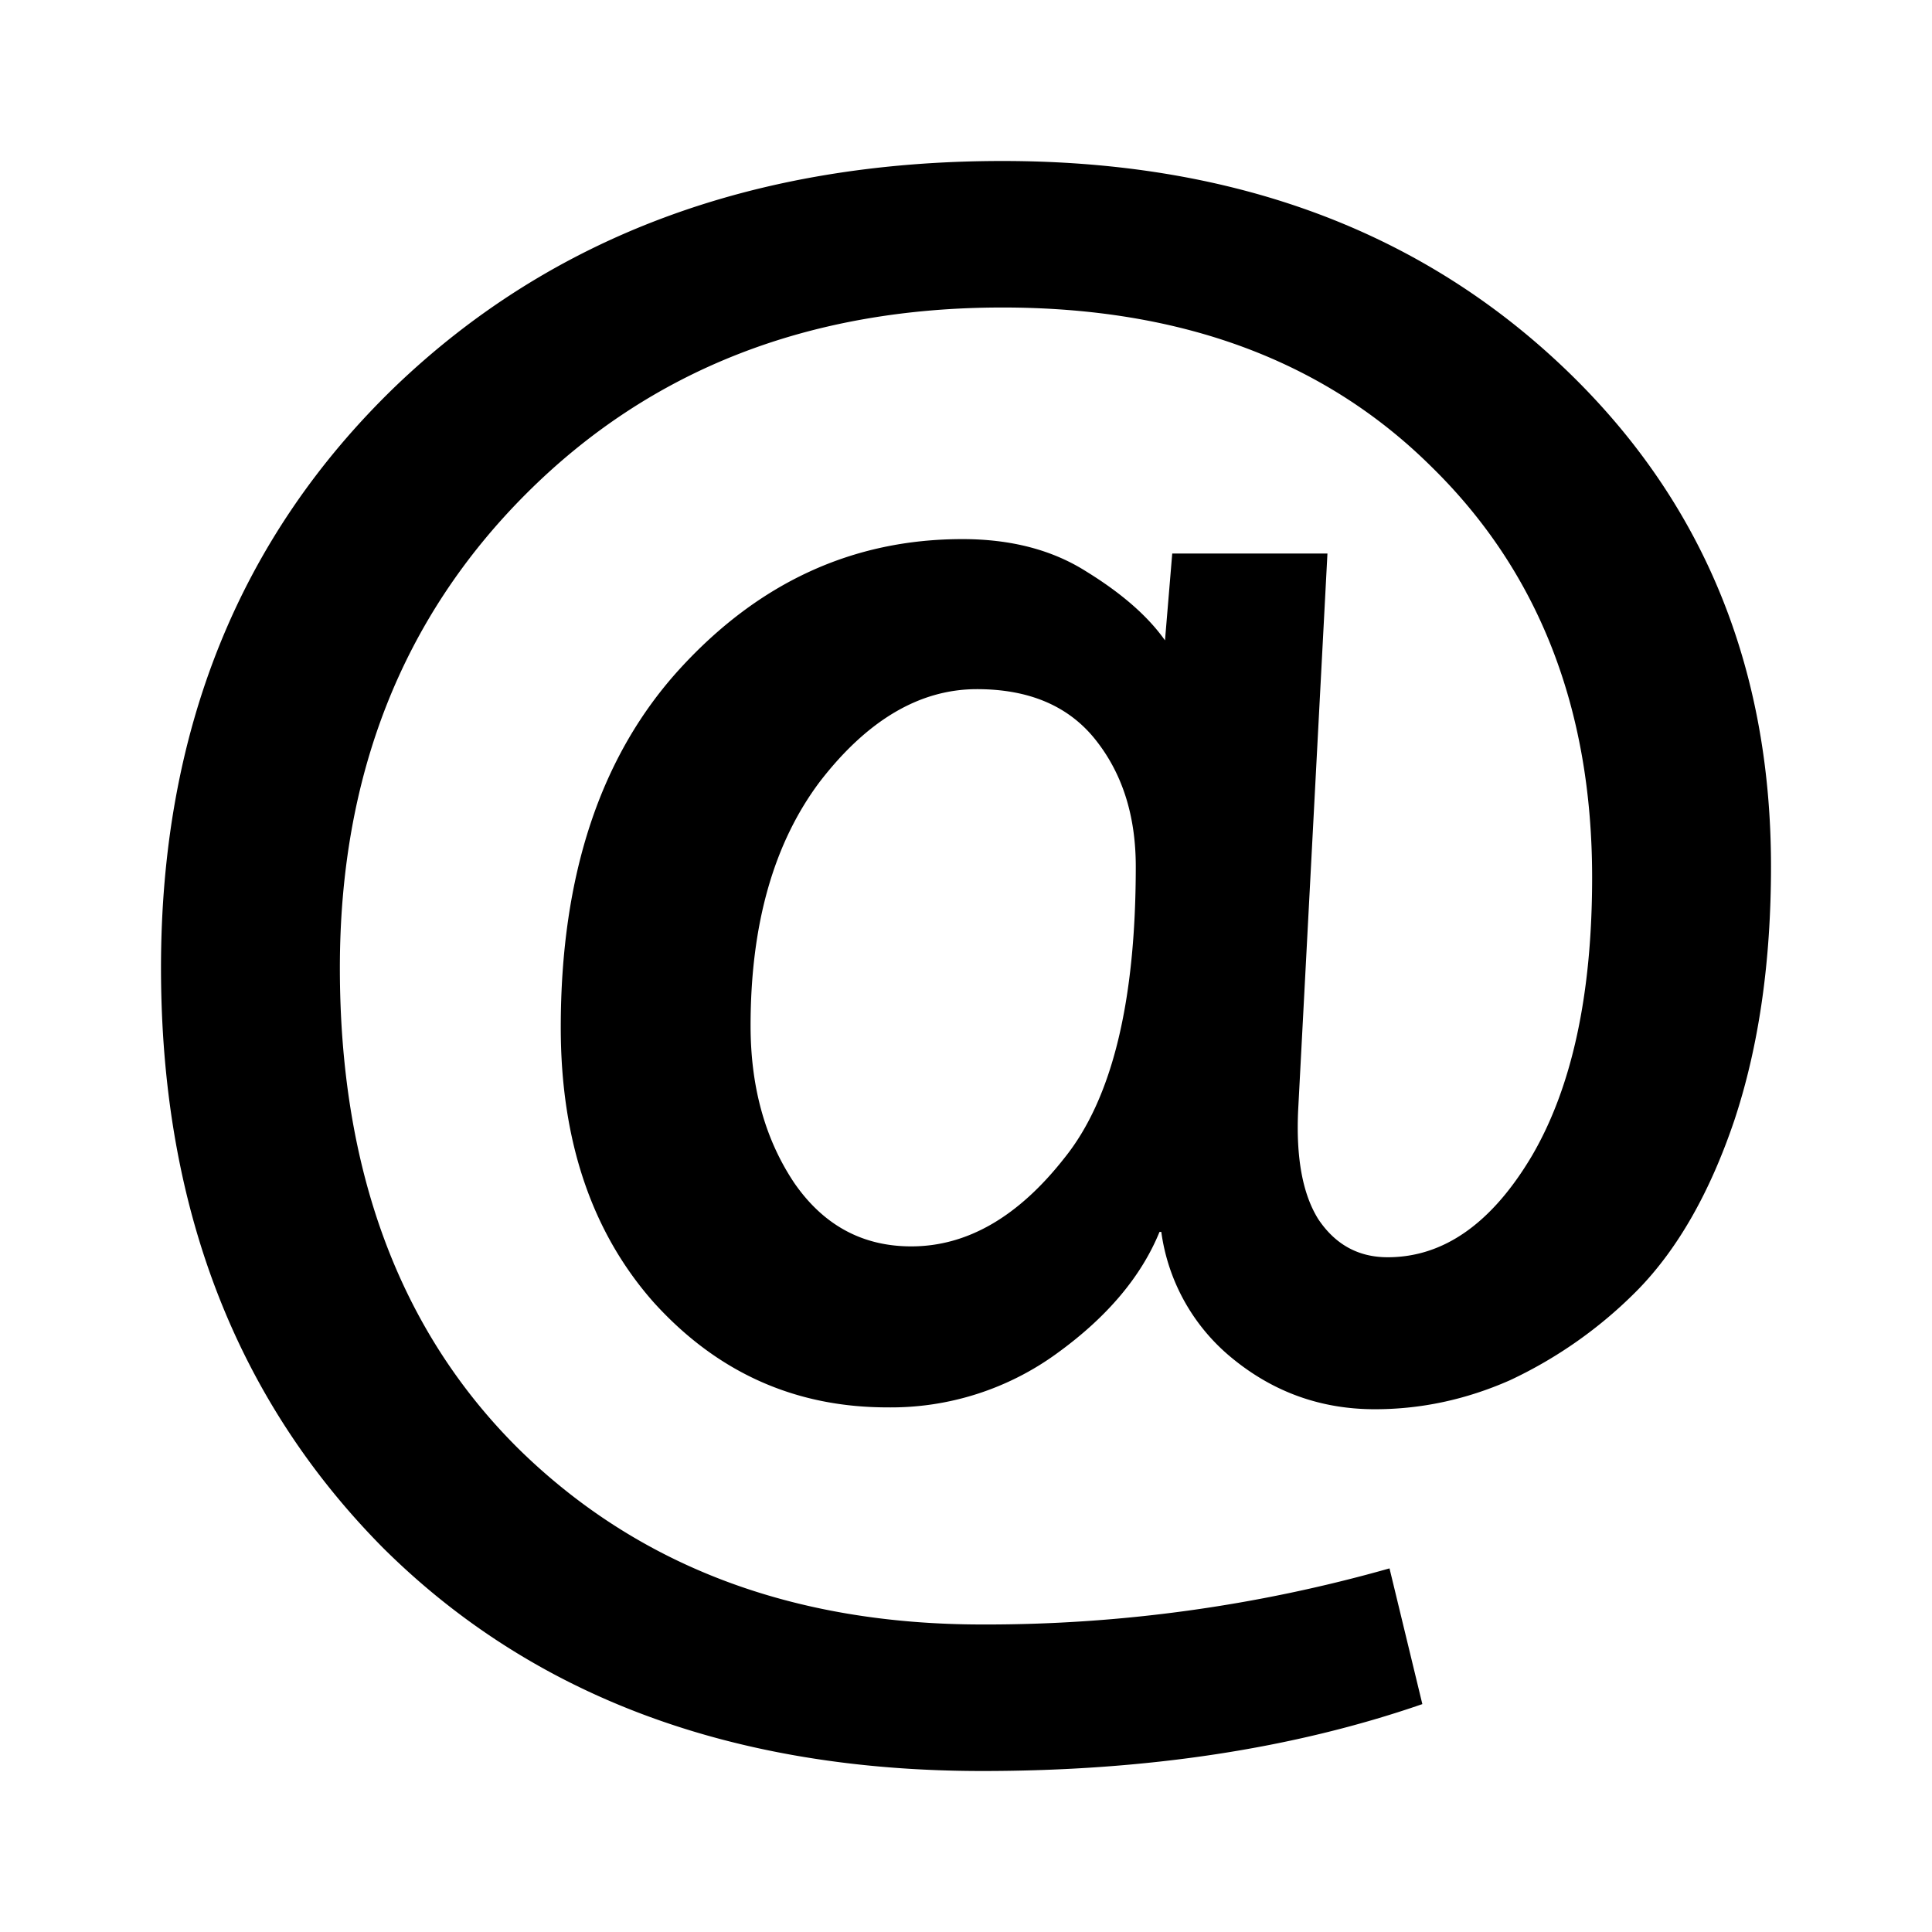 <svg xmlns="http://www.w3.org/2000/svg" width="24" height="24" viewBox="0 0 24 24">
  <path d="M2 12.023c0-2.937.967-5.341 2.902-7.214C6.852 2.936 9.37 2 12.453 2c2.797 0 5.087.824 6.871 2.472C21.108 6.12 22 8.217 22 10.764c0 1.184-.151 2.232-.453 3.146-.303.899-.704 1.603-1.202 2.113a5.505 5.505 0 0 1-1.588 1.123c-.544.24-1.103.36-1.678.36-.665 0-1.254-.21-1.768-.63a2.453 2.453 0 0 1-.885-1.573h-.022c-.227.555-.65 1.057-1.27 1.506a3.5 3.5 0 0 1-2.11.674c-1.148 0-2.115-.434-2.902-1.303-.77-.87-1.156-2.008-1.156-3.416 0-1.888.491-3.37 1.474-4.45.983-1.078 2.154-1.617 3.515-1.617.604 0 1.118.134 1.542.404.438.27.763.554.975.854l.09-1.079h1.928l-.363 6.9c-.03.598.053 1.056.25 1.37.211.315.498.472.861.472.695 0 1.293-.42 1.791-1.258.5-.854.749-2.008.749-3.461 0-2.097-.665-3.798-1.996-5.101-1.33-1.319-3.106-1.978-5.329-1.978-2.403 0-4.376.772-5.918 2.315-1.542 1.543-2.313 3.505-2.313 5.888 0 2.516.741 4.509 2.222 5.977 1.482 1.453 3.402 2.18 5.76 2.18a18.37 18.37 0 0 0 5.057-.697l.408 1.686c-1.602.554-3.424.831-5.465.831-3.099 0-5.578-.921-7.438-2.764C2.922 17.378 2 14.974 2 12.023Zm7.324.719c0 .764.182 1.415.544 1.955.363.524.847.786 1.452.786.695 0 1.33-.367 1.905-1.101.59-.734.884-1.94.884-3.618 0-.63-.166-1.154-.499-1.573-.333-.42-.824-.63-1.474-.63-.71 0-1.36.383-1.95 1.147-.575.764-.862 1.775-.862 3.034Z"/>
</svg>
